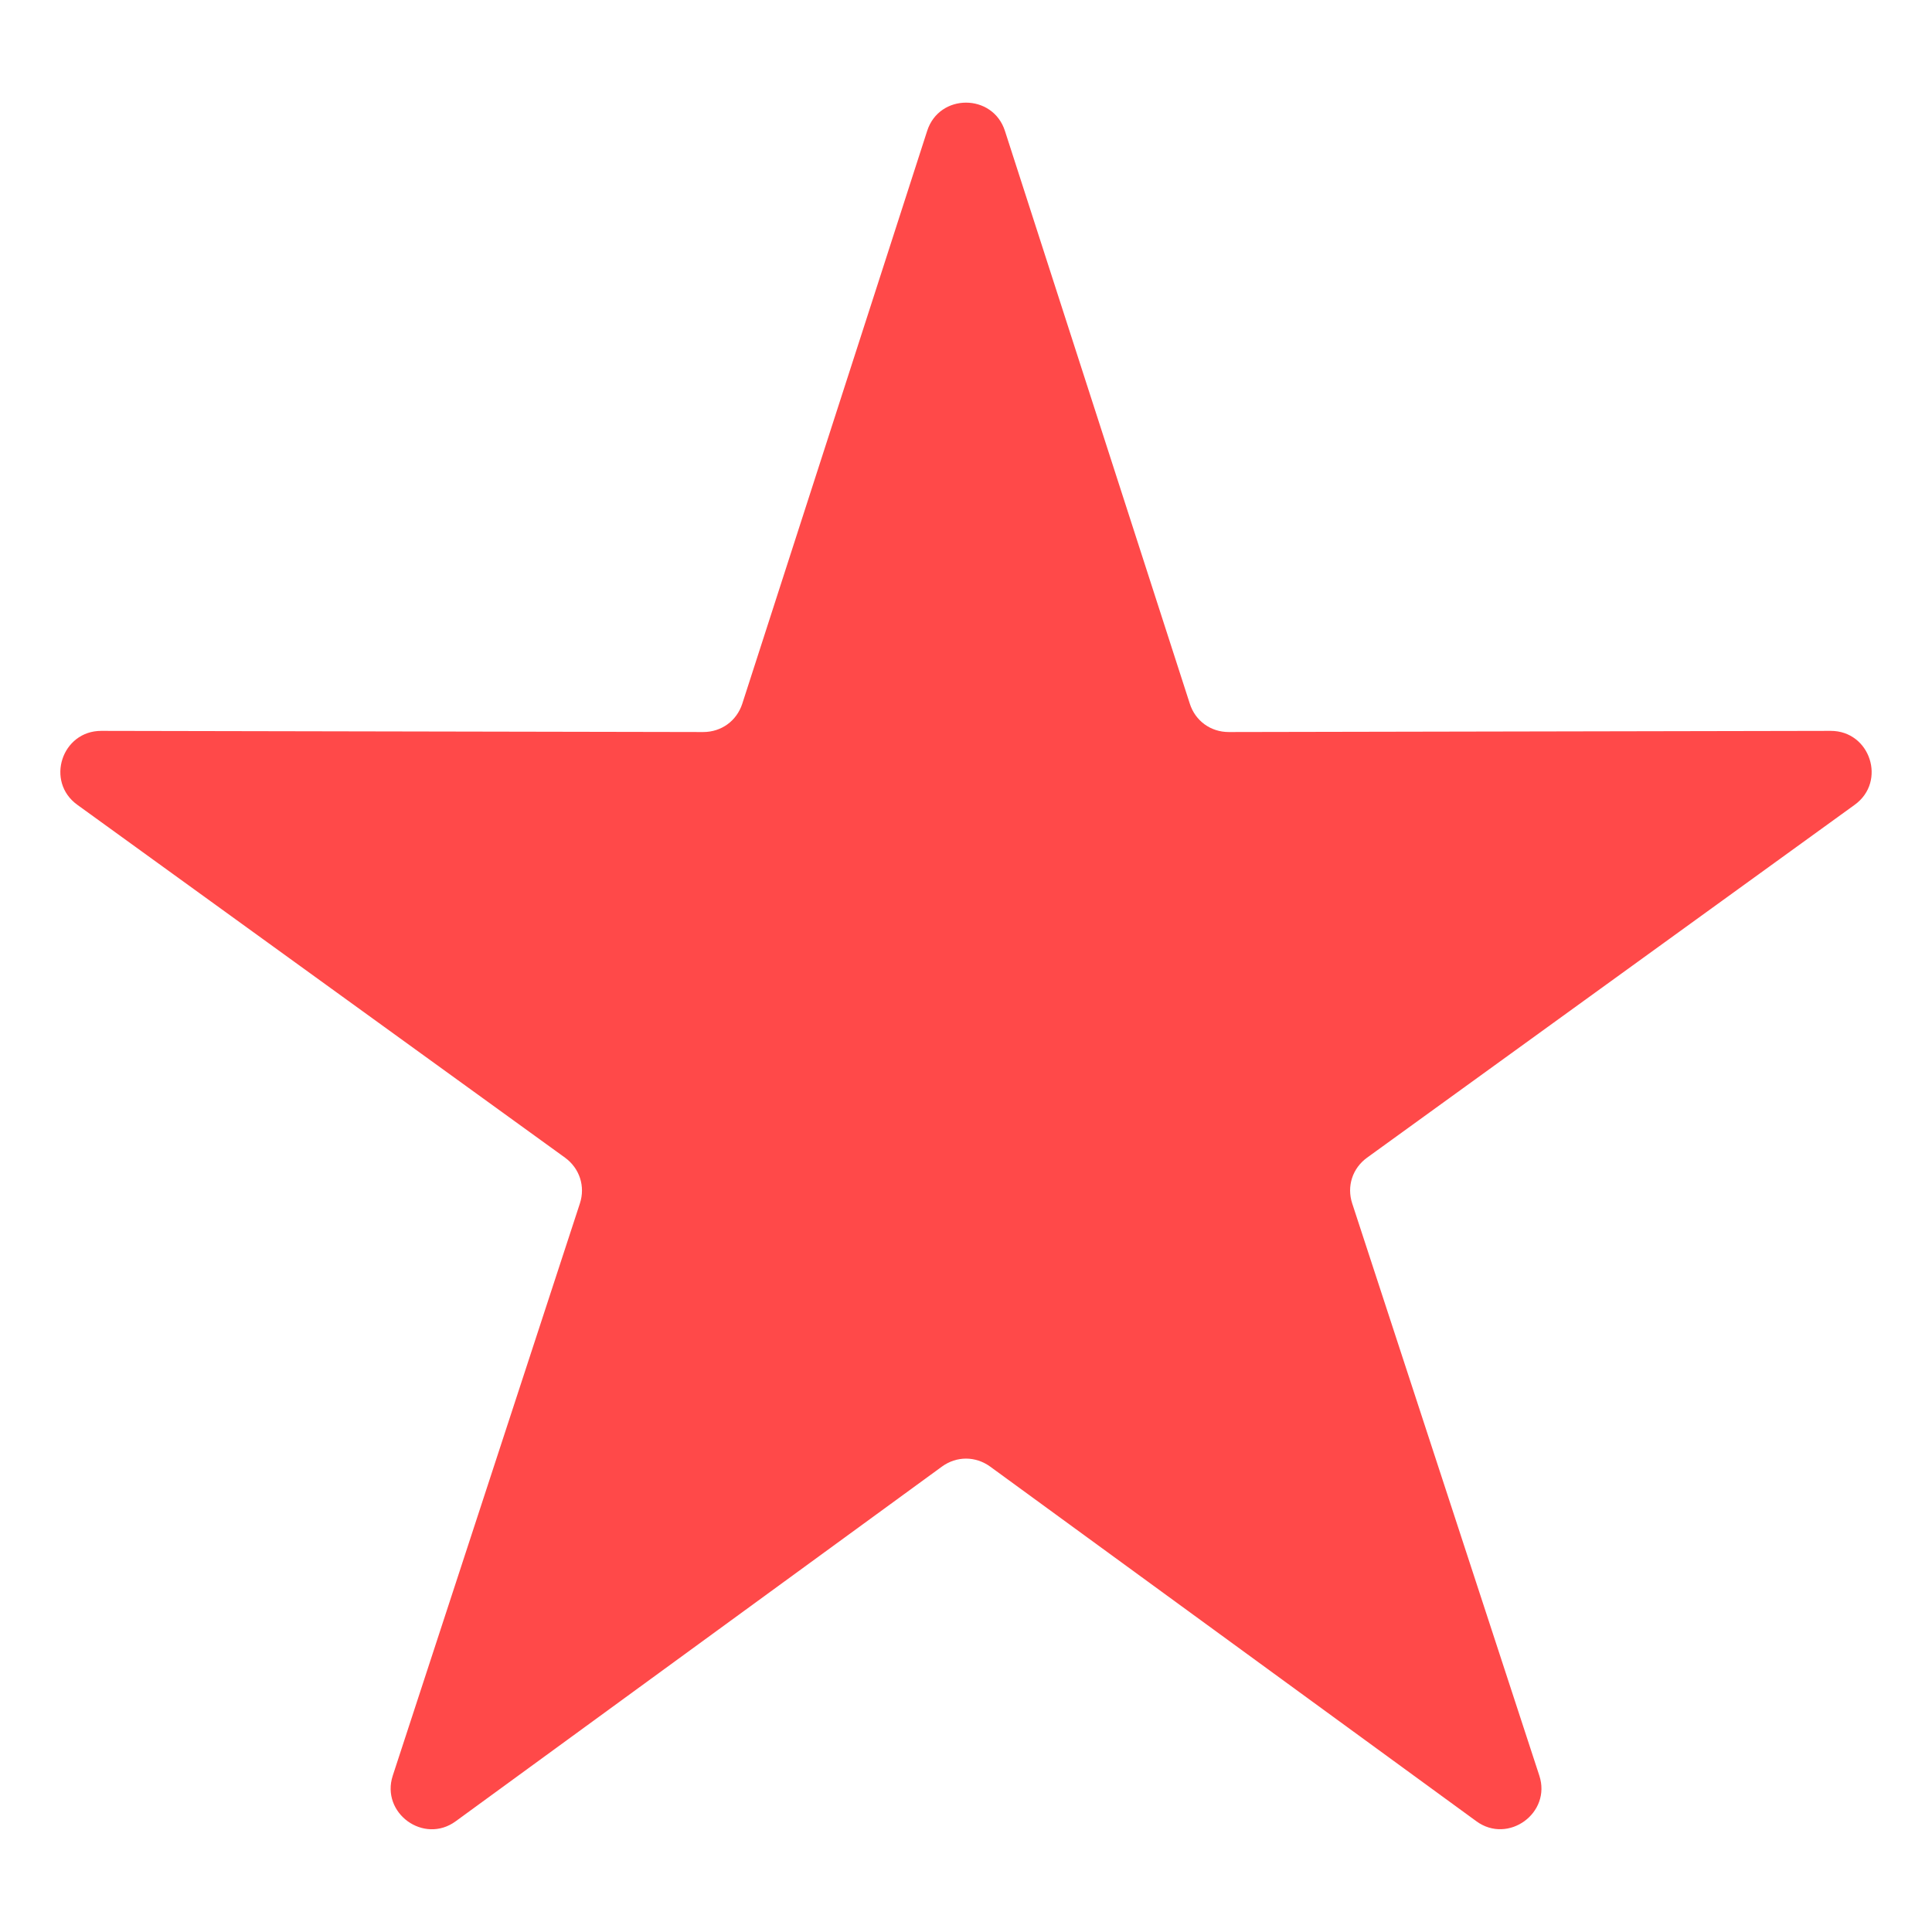 <svg width="20" height="20" viewBox="0 0 20 20" fill="none" xmlns="http://www.w3.org/2000/svg">
<path fill-rule="evenodd" clip-rule="evenodd" d="M10.403 1.355L12.317 7.285C12.374 7.463 12.533 7.578 12.72 7.578L18.951 7.566C19.361 7.565 19.532 8.091 19.2 8.331L14.152 11.984C14 12.094 13.94 12.281 13.998 12.458L15.935 18.381C16.062 18.768 15.613 19.094 15.284 18.854L10.25 15.182C10.098 15.072 9.902 15.072 9.751 15.182L4.717 18.854C4.387 19.095 3.939 18.769 4.066 18.381L6.003 12.458C6.061 12.281 6 12.094 5.849 11.984L0.8 8.331C0.468 8.091 0.639 7.565 1.049 7.566L7.28 7.578C7.467 7.578 7.626 7.463 7.684 7.285L9.598 1.355C9.723 0.965 10.277 0.965 10.403 1.355Z" fill="#FF4949"/>
</svg>
